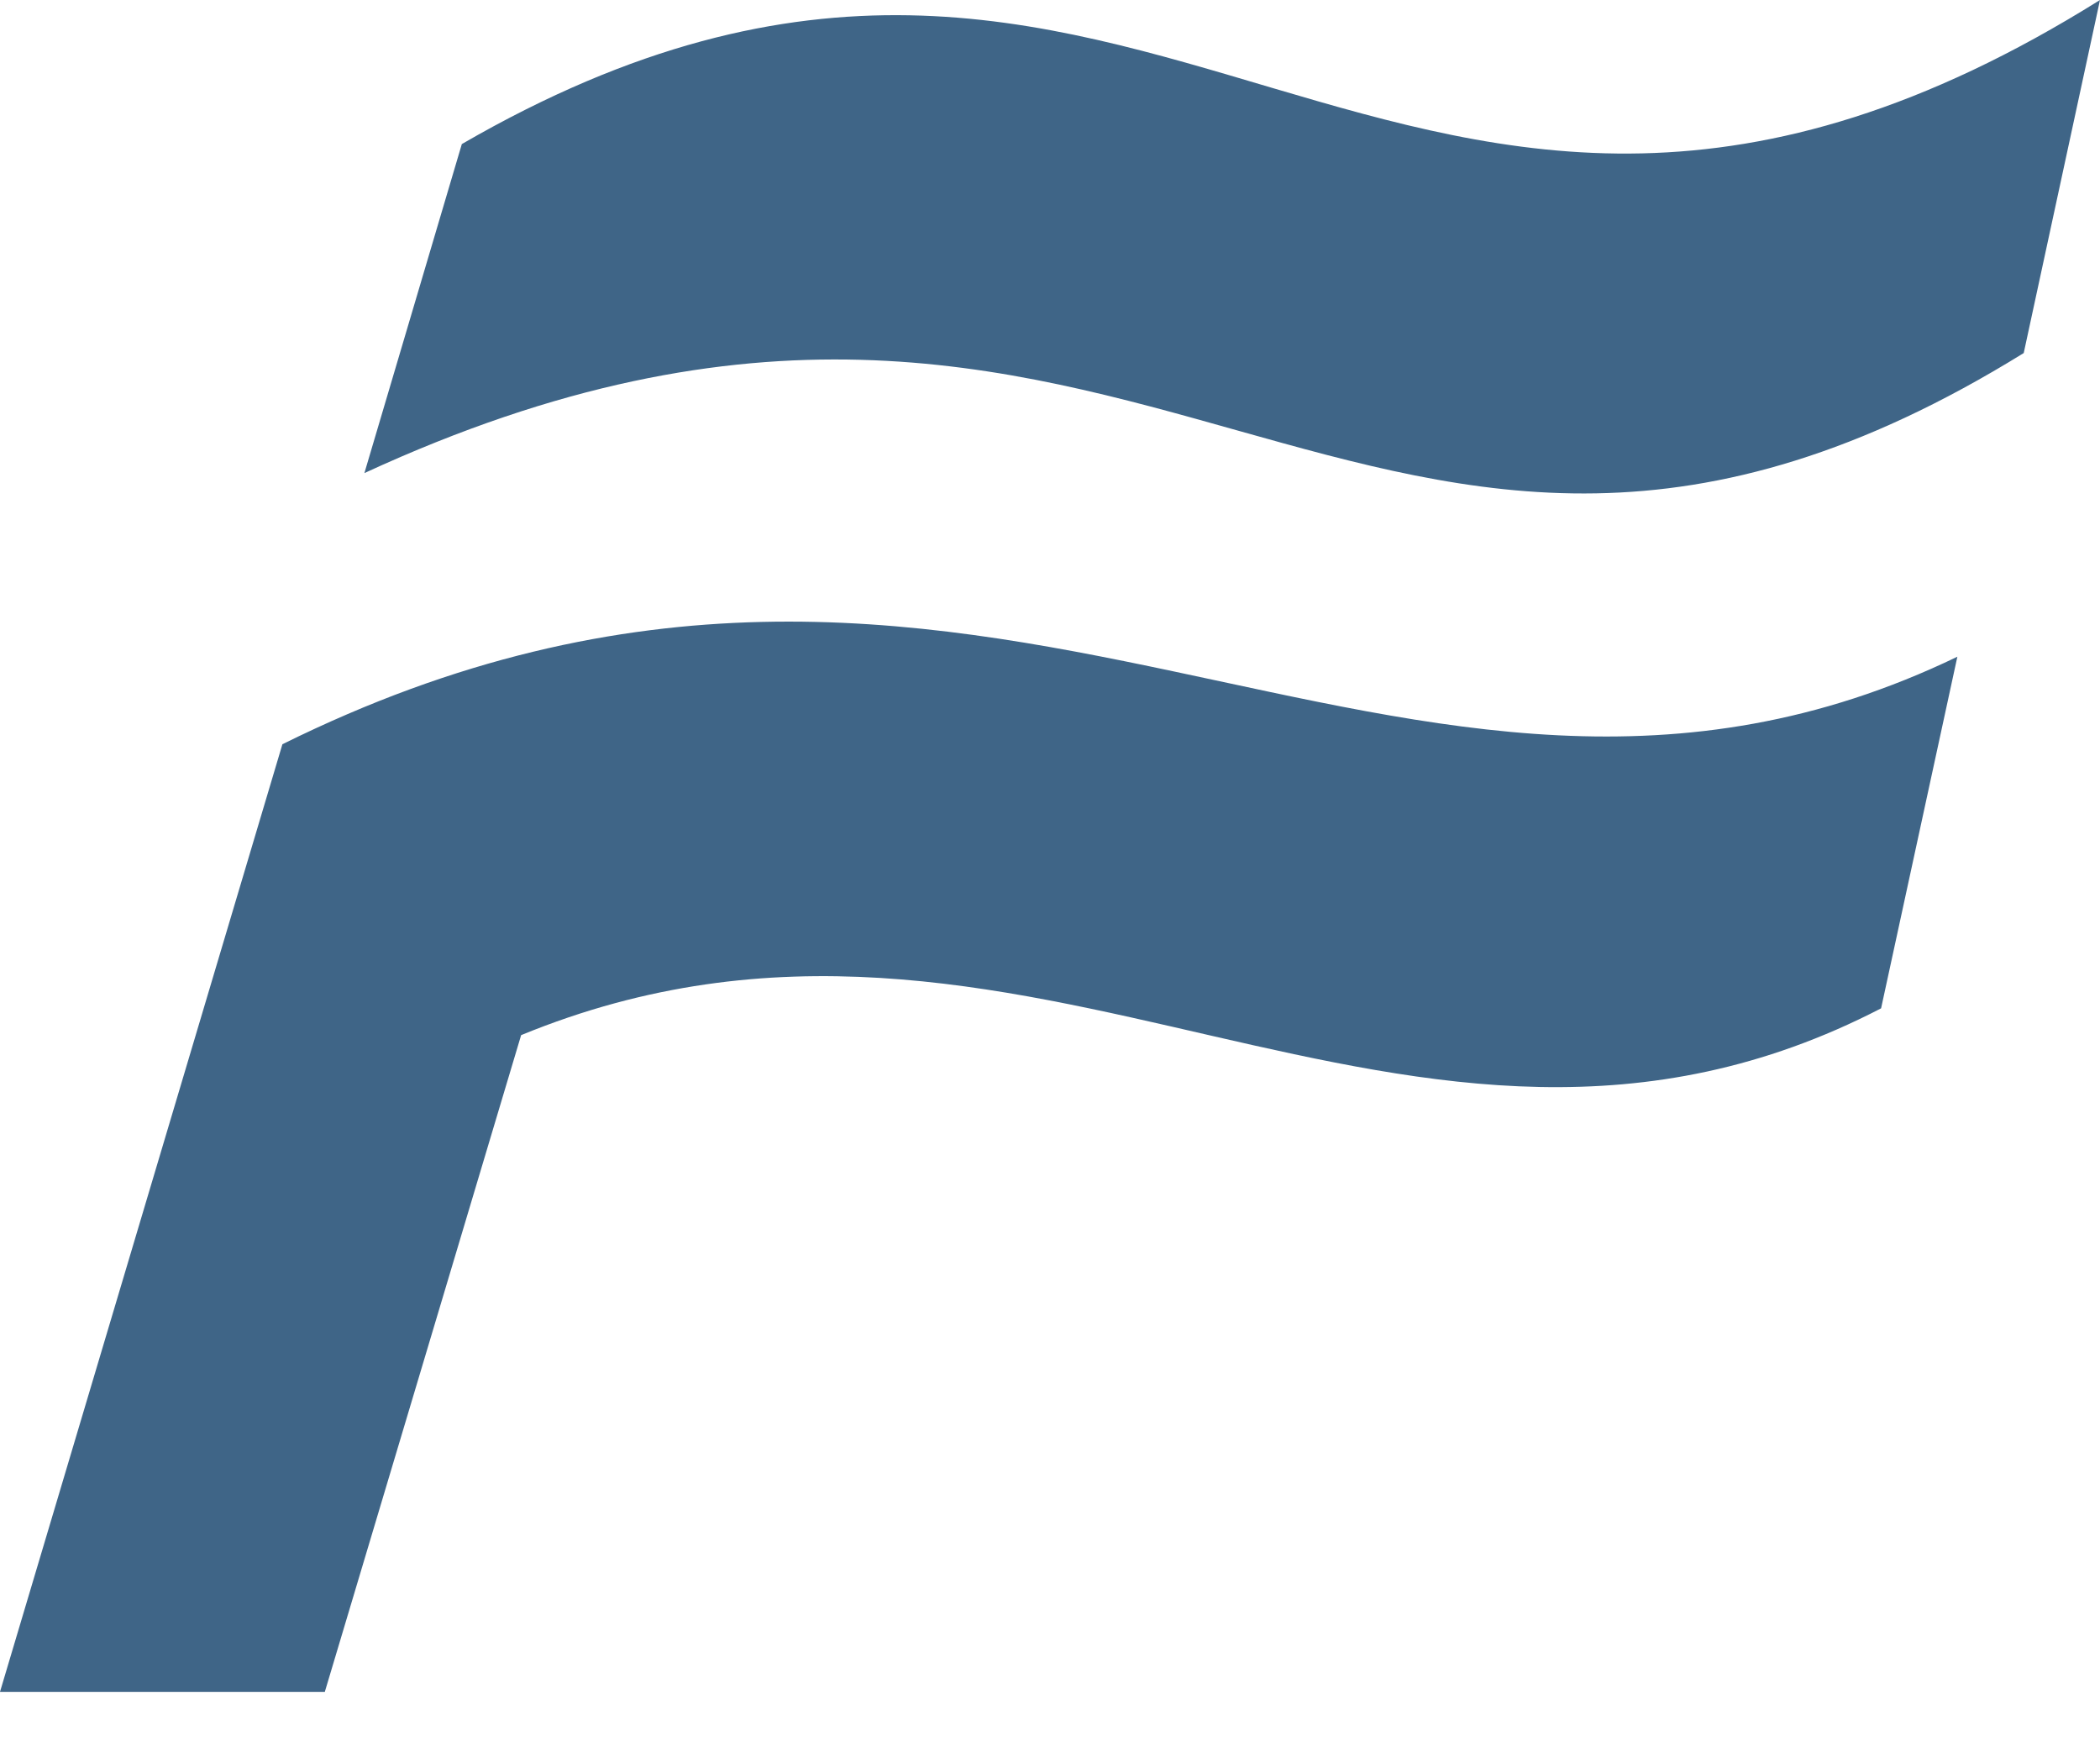 <svg width="25" height="21" viewBox="0 0 25 21" fill="none" xmlns="http://www.w3.org/2000/svg">
<path d="M4.338 5.632C13.635 1.345 16.241 9.062 24.092 4.203L25 0C16.56 5.279 13.719 -3.043 5.498 1.715L4.338 5.632ZM3.867 20.141L6.204 12.323C12.223 9.852 16.745 14.929 22.394 12.004L23.302 7.818C16.644 11.029 11.718 4.724 3.362 8.86L0 20.141H3.867Z" fill="#3F6587"/>
</svg>
